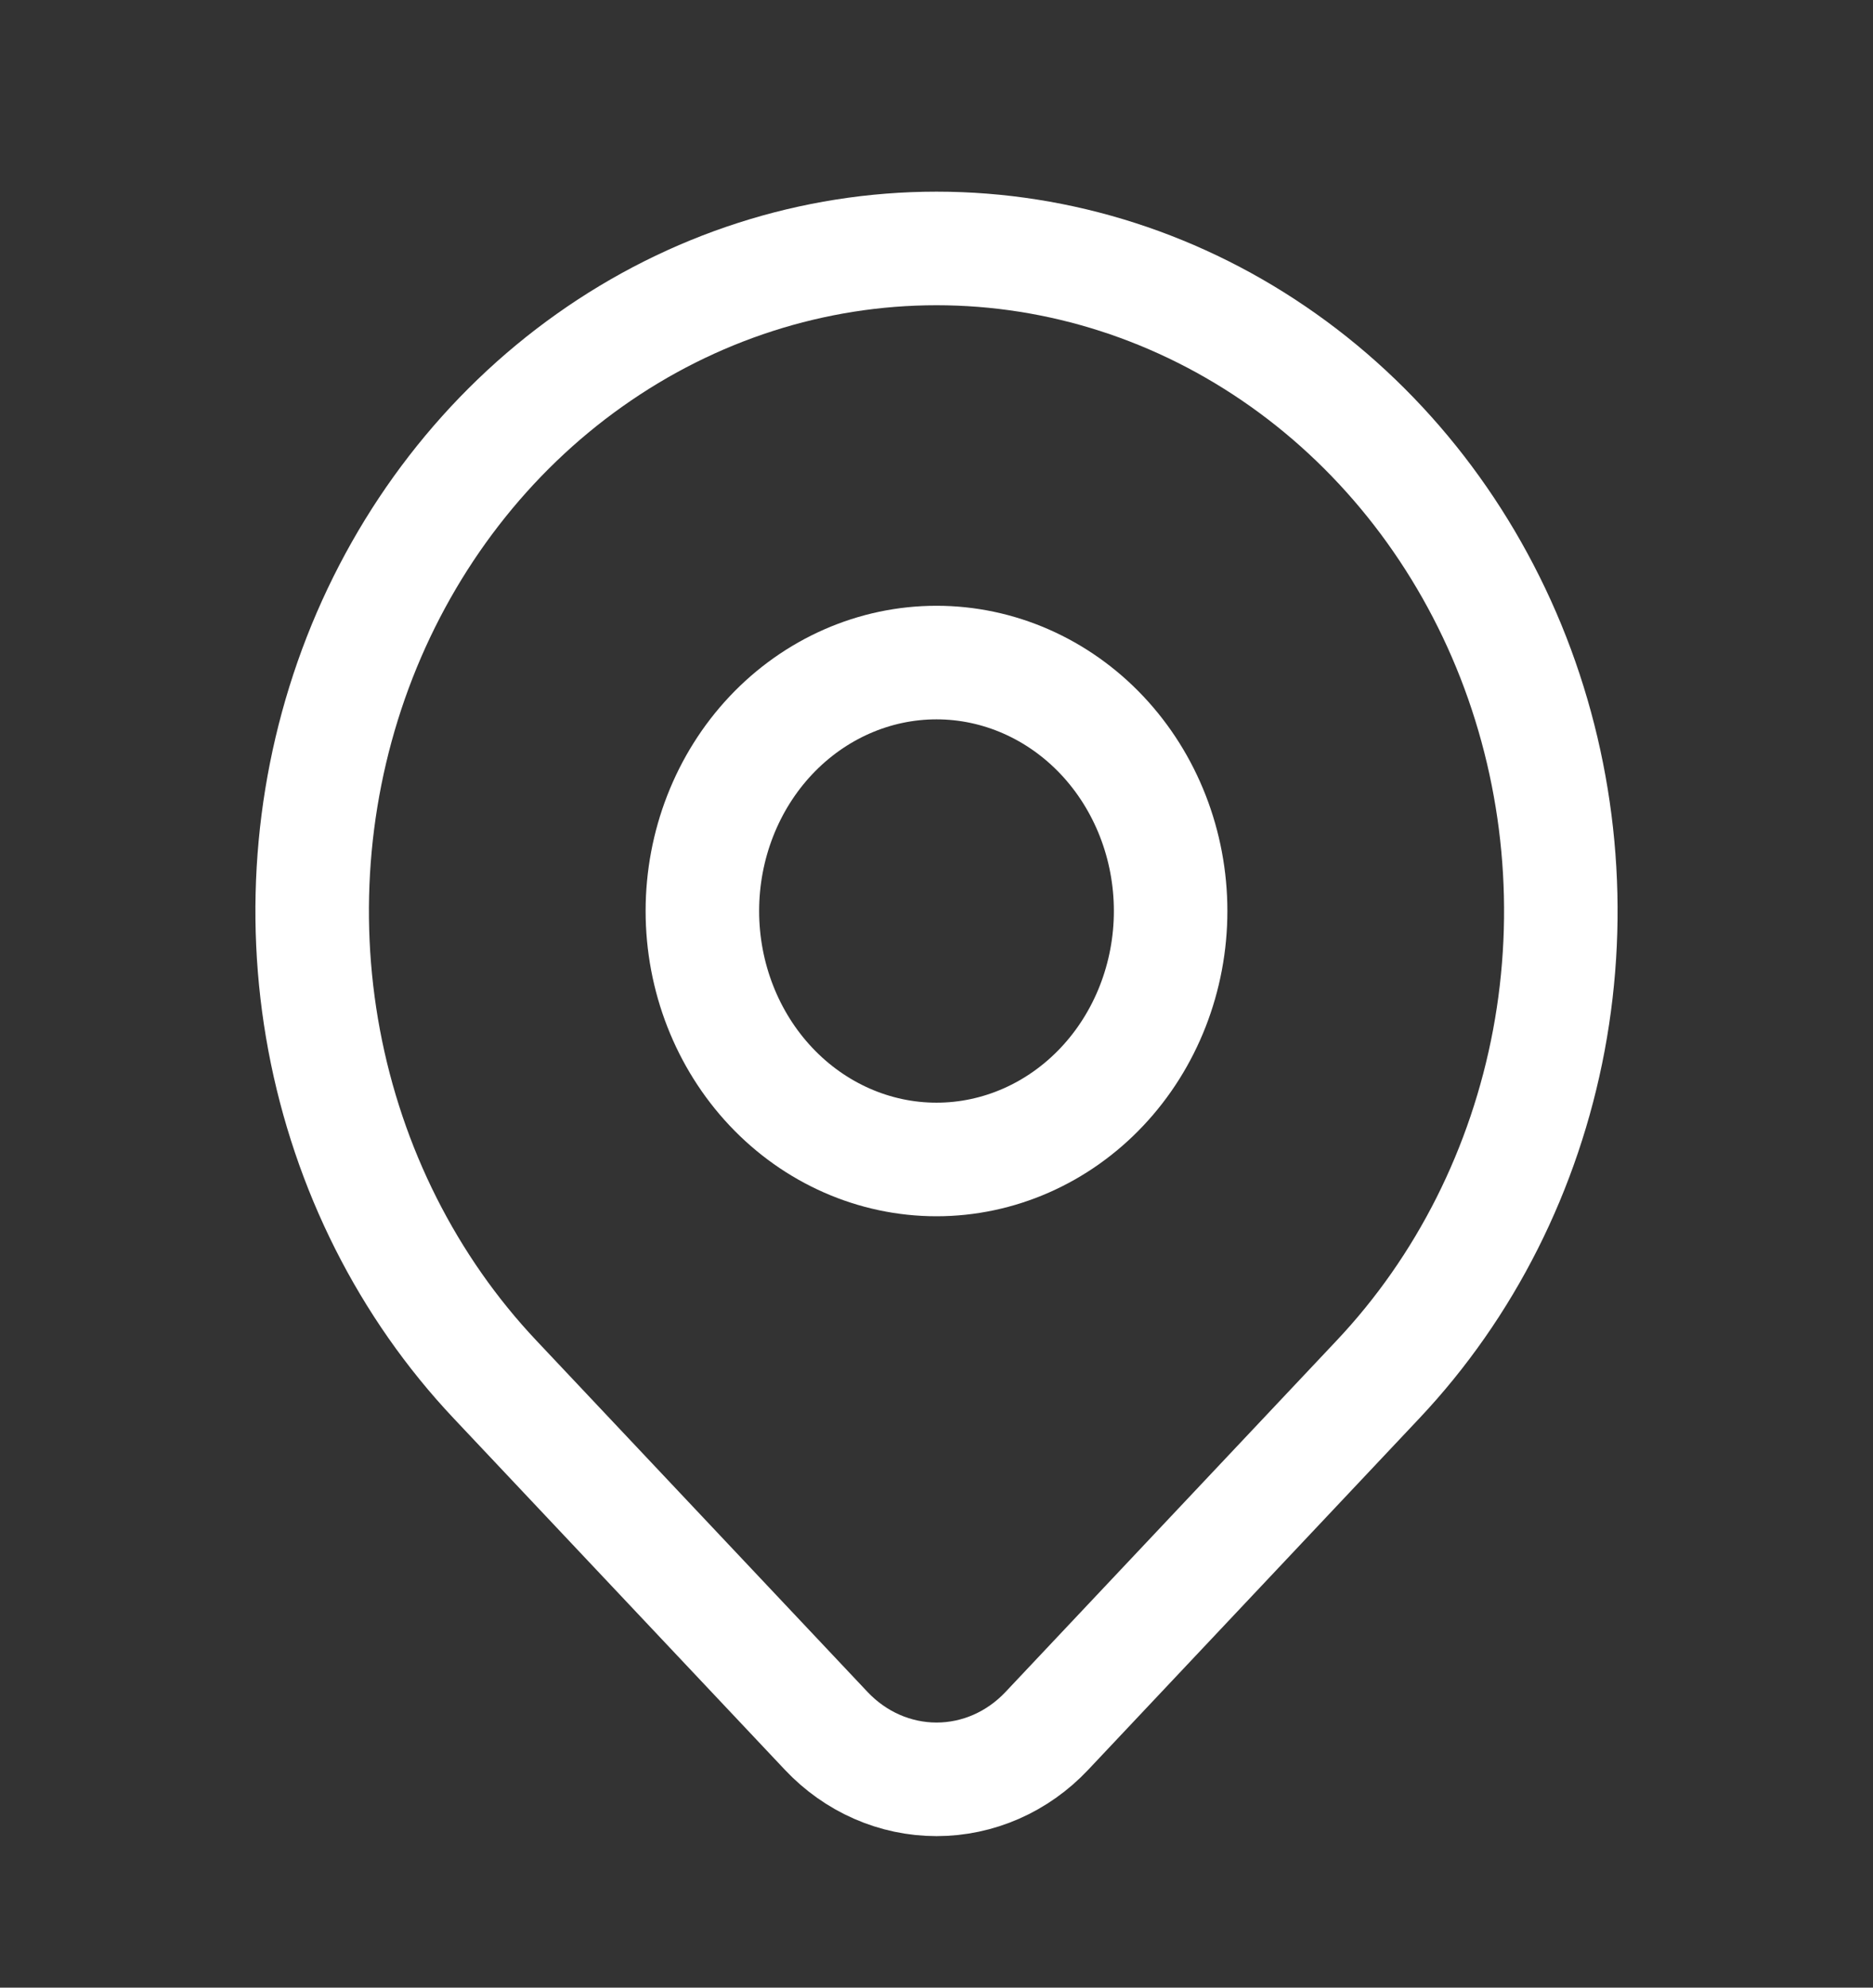 <svg width="33" height="35" viewBox="0 0 33 35" fill="none" xmlns="http://www.w3.org/2000/svg">
<rect x="0" y="0" width="33" height="35" fill="#333333" stroke="none"/>
<g clip-path="url(#clip0_149_228)">
<path d="M12.375 16.042C12.375 17.202 12.81 18.315 13.583 19.135C14.357 19.956 15.406 20.417 16.5 20.417C17.594 20.417 18.643 19.956 19.417 19.135C20.19 18.315 20.625 17.202 20.625 16.042C20.625 14.881 20.19 13.768 19.417 12.948C18.643 12.128 17.594 11.667 16.5 11.667C15.406 11.667 14.357 12.128 13.583 12.948C12.81 13.768 12.375 14.881 12.375 16.042Z" stroke="white" stroke-width="2" stroke-linecap="round" stroke-linejoin="round"/>
<path d="M24.278 24.291L18.444 30.479C17.929 31.026 17.23 31.332 16.501 31.332C15.772 31.332 15.073 31.026 14.557 30.479L8.722 24.291C7.183 22.66 6.136 20.581 5.711 18.318C5.287 16.055 5.505 13.709 6.337 11.577C7.17 9.446 8.58 7.623 10.389 6.342C12.198 5.06 14.324 4.375 16.5 4.375C18.676 4.375 20.802 5.06 22.611 6.342C24.42 7.623 25.83 9.446 26.663 11.577C27.495 13.709 27.713 16.055 27.289 18.318C26.864 20.581 25.817 22.66 24.278 24.291Z" stroke="white" stroke-width="2" stroke-linecap="round" stroke-linejoin="round"/>
</g>
<defs>
<clipPath id="clip0_149_228">
<rect width="33" height="35" fill="white"/>
</clipPath>
</defs>
</svg>
